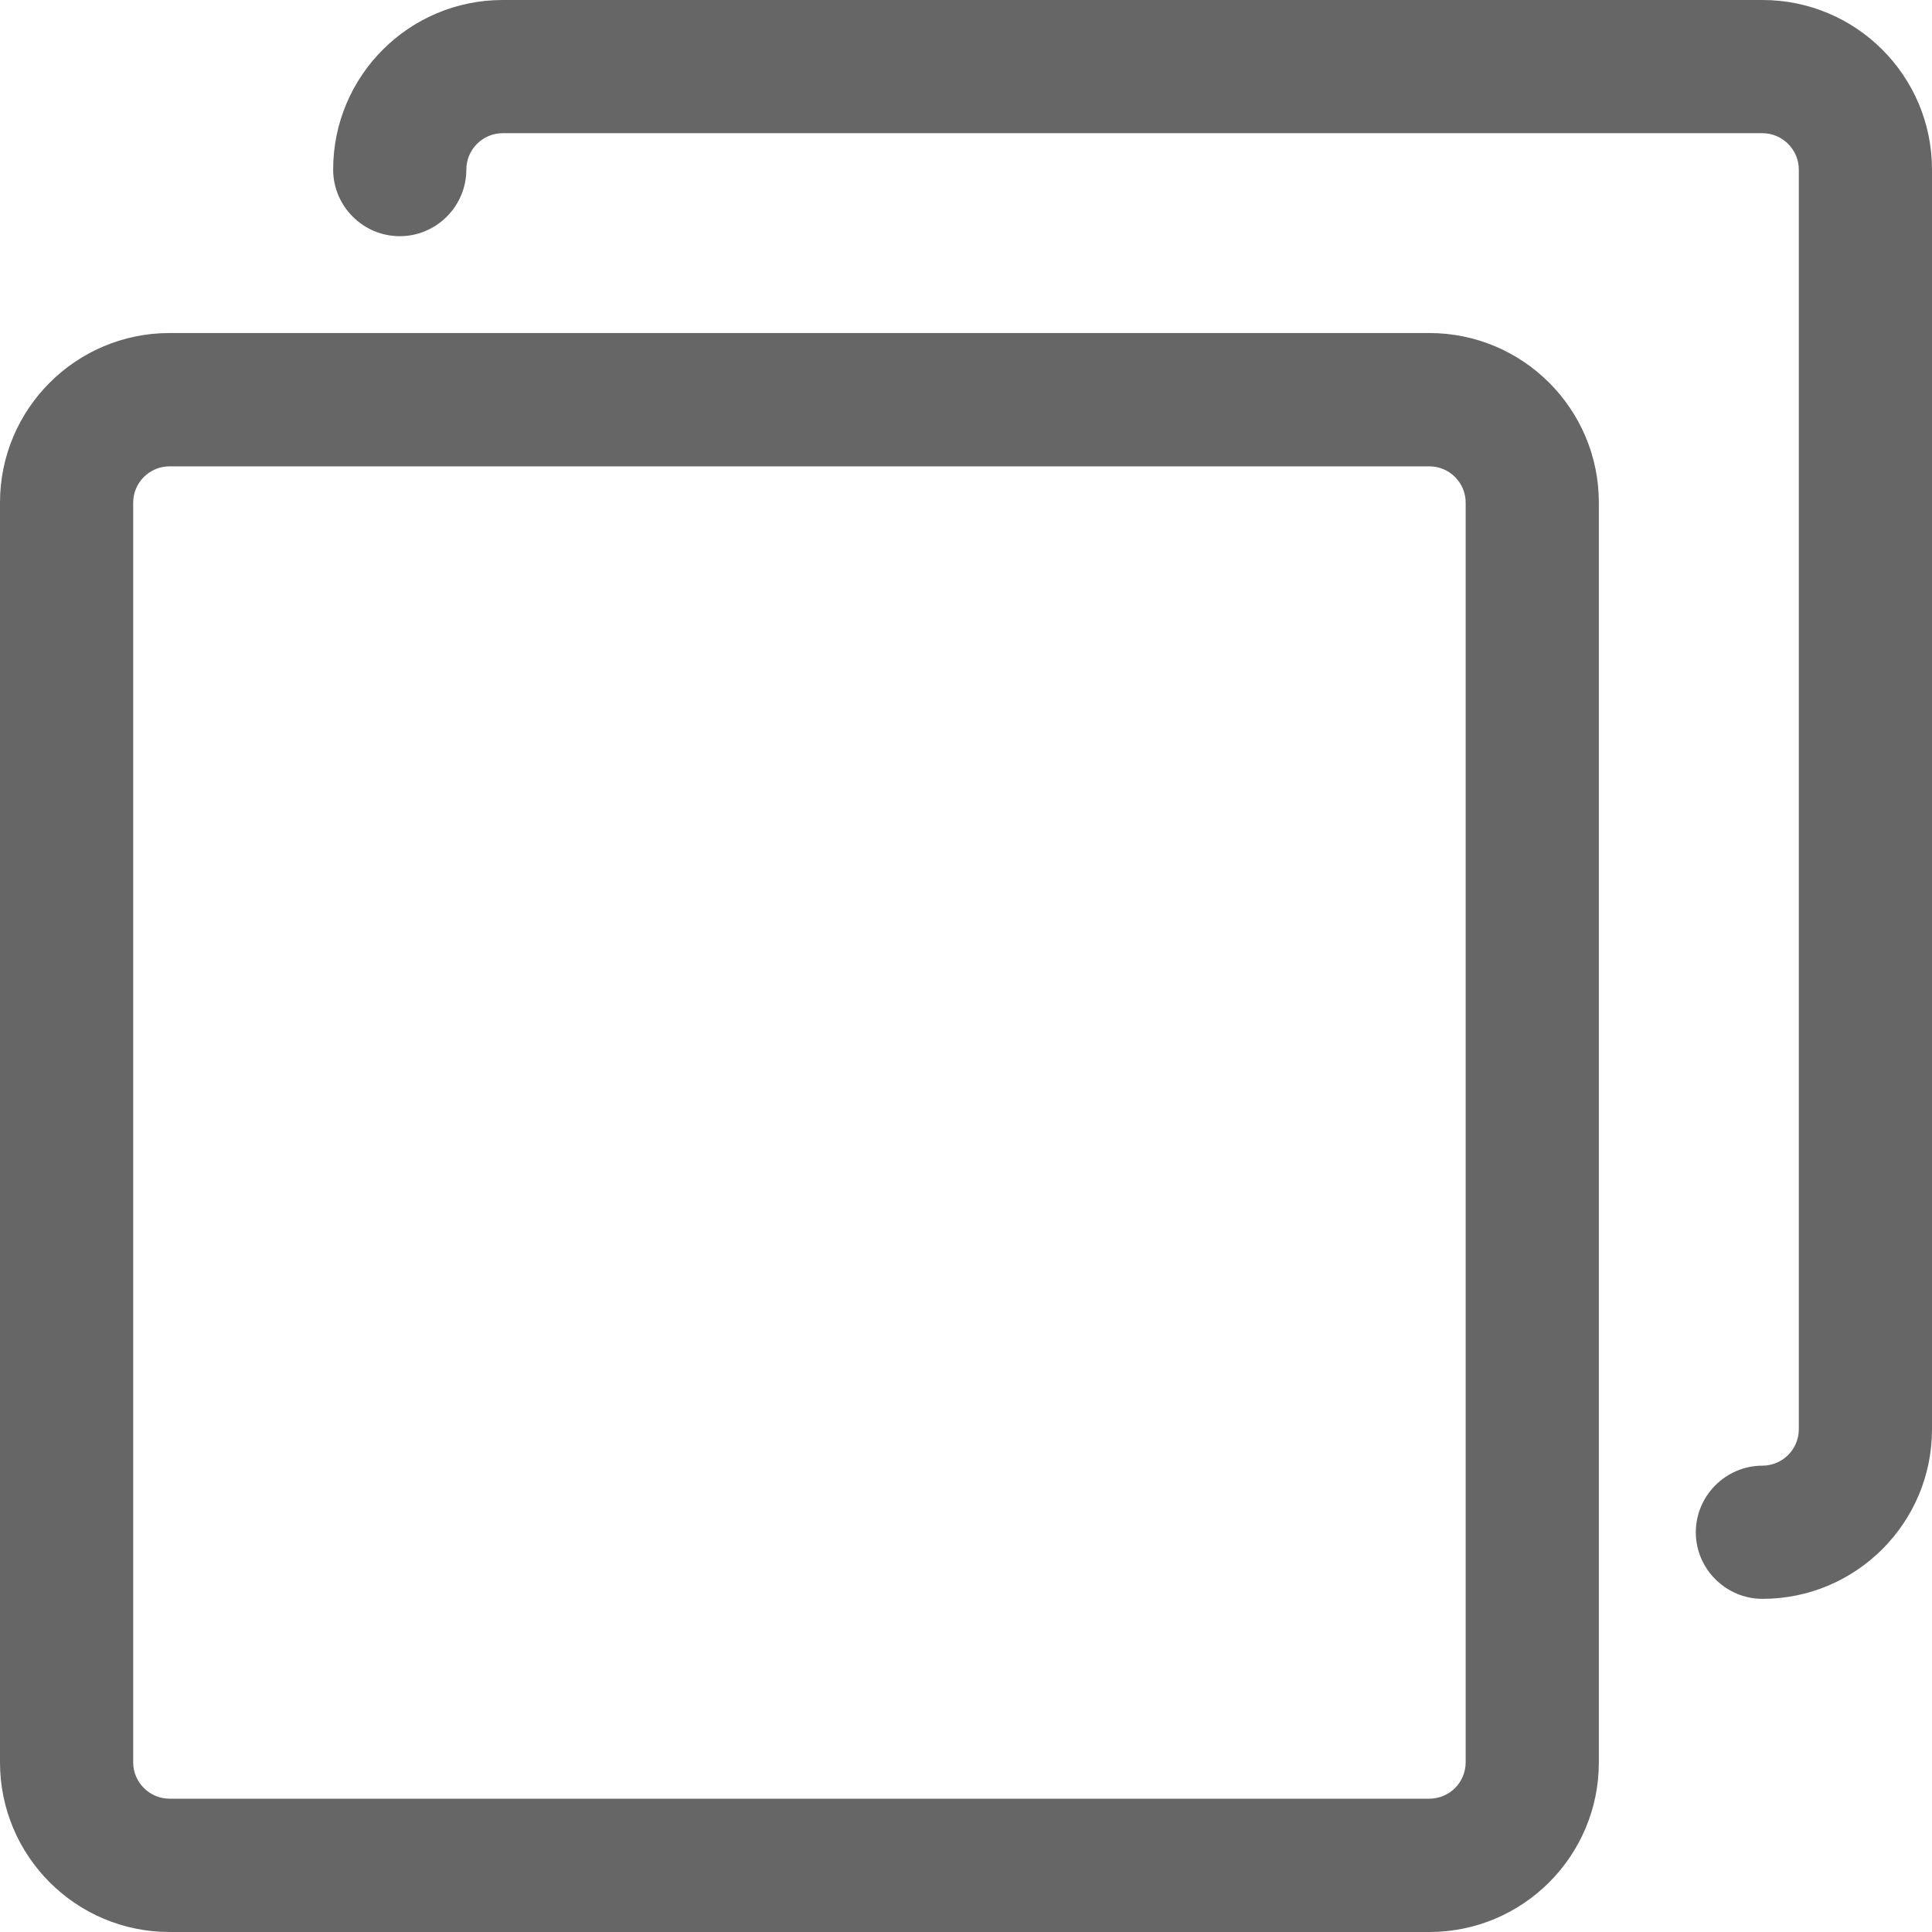 <svg width="16" height="16" viewBox="0 0 16 16" fill="none" xmlns="http://www.w3.org/2000/svg">
<path d="M1.404 16H11.837C12.612 16 13.241 15.371 13.241 14.595V4.162C13.241 3.387 12.612 2.758 11.837 2.758H1.404C0.629 2.758 0 3.387 0 4.162V14.595C0 15.371 0.629 16 1.404 16ZM1.103 4.162C1.103 3.997 1.239 3.862 1.404 3.862H11.837C12.003 3.862 12.138 3.997 12.138 4.162V14.595C12.138 14.761 12.003 14.896 11.837 14.896H1.404C1.239 14.896 1.103 14.761 1.103 14.595V4.162Z" fill="#666666"/>
<path d="M14.596 0H4.163C3.388 0 2.759 0.629 2.759 1.404C2.759 1.708 3.007 1.956 3.311 1.956C3.614 1.956 3.862 1.708 3.862 1.404C3.862 1.239 3.997 1.103 4.163 1.103H14.596C14.761 1.103 14.897 1.239 14.897 1.404V11.837C14.897 12.003 14.761 12.138 14.596 12.138C14.293 12.138 14.044 12.386 14.044 12.69C14.044 12.993 14.293 13.241 14.596 13.241C15.371 13.241 16 12.612 16 11.837V1.404C16 0.629 15.371 0 14.596 0Z" fill="#666666"/>
</svg>
